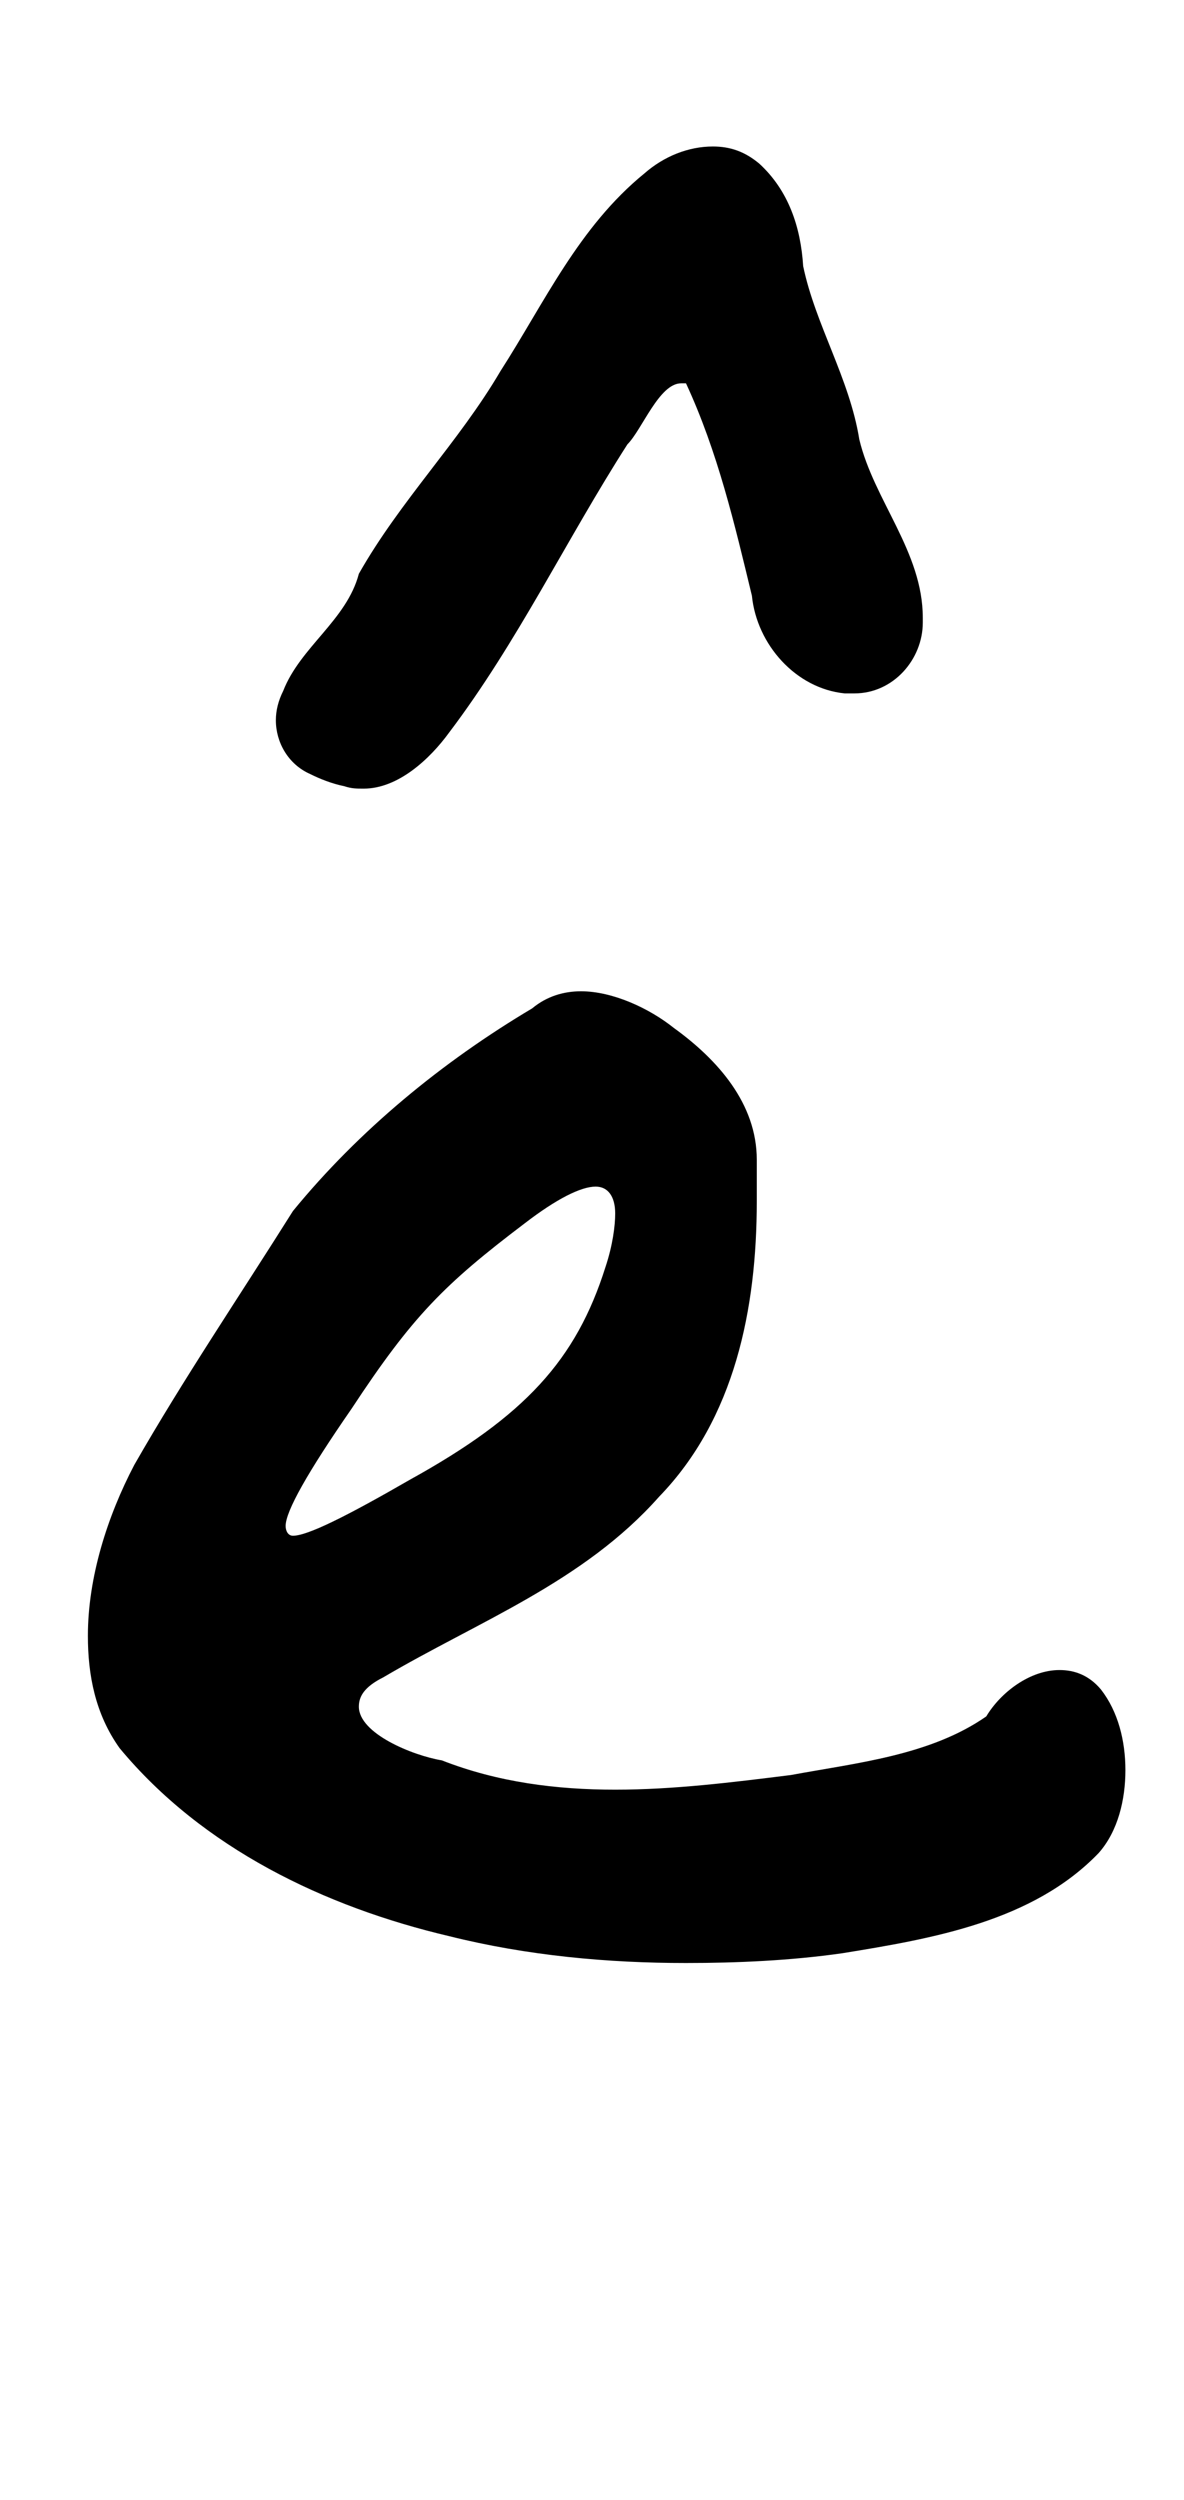 <?xml version="1.0" standalone="no"?>
<!DOCTYPE svg PUBLIC "-//W3C//DTD SVG 1.1//EN" "http://www.w3.org/Graphics/SVG/1.1/DTD/svg11.dtd" >
<svg xmlns="http://www.w3.org/2000/svg" xmlns:xlink="http://www.w3.org/1999/xlink" version="1.1" viewBox="-10 0 485 1024">
   <path fill="currentColor"
d="M117 317c-9 -4 -14 -13 -14 -22c0 -4 1 -8 3 -12c7 -18 26 -29 31 -48c17 -30 41 -54 58 -83c18 -28 32 -59 59 -81c8 -7 18 -11 28 -11c7 0 13 2 19 7c12 11 17 26 18 42c5 24 19 46 23 71c6 25 26 46 26 73v2c0 15 -12 29 -28 29h-4c-20 -2 -36 -20 -38 -40
c-7 -29 -14 -59 -27 -87h-2c-9 0 -16 19 -22 25c-25 39 -45 81 -73 118c-8 11 -21 23 -35 23c-3 0 -5 0 -8 -1c-5 -1 -10 -3 -14 -5zM174 793c-51 -12 -101 -36 -135 -77c-10 -14 -13 -30 -13 -46c0 -24 8 -49 19 -70c20 -35 43 -69 65 -104c27 -33 61 -61 98 -83
c6 -5 13 -7 20 -7c13 0 28 7 38 15c18 13 34 31 34 54v2v15c0 44 -9 89 -40 121c-31 35 -74 51 -113 74c-8 4 -10 8 -10 12c0 11 22 20 34 22c23 9 47 12 71 12s48 -3 72 -6c27 -5 57 -8 80 -24c6 -10 18 -19 30 -19c6 0 12 2 17 8c7 9 10 21 10 33s-3 25 -11 34
c-27 28 -68 35 -105 41c-21 3 -43 4 -64 4c-32 0 -65 -3 -97 -11zM158 606c47 -26 68 -49 80 -87c3 -9 4 -17 4 -22c0 -7 -3 -11 -8 -11c-6 0 -16 5 -29 15c-33 25 -46 38 -71 76c-18 26 -27 42 -27 48c0 2 1 4 3 4c6 0 22 -8 48 -23z" />
</svg>
